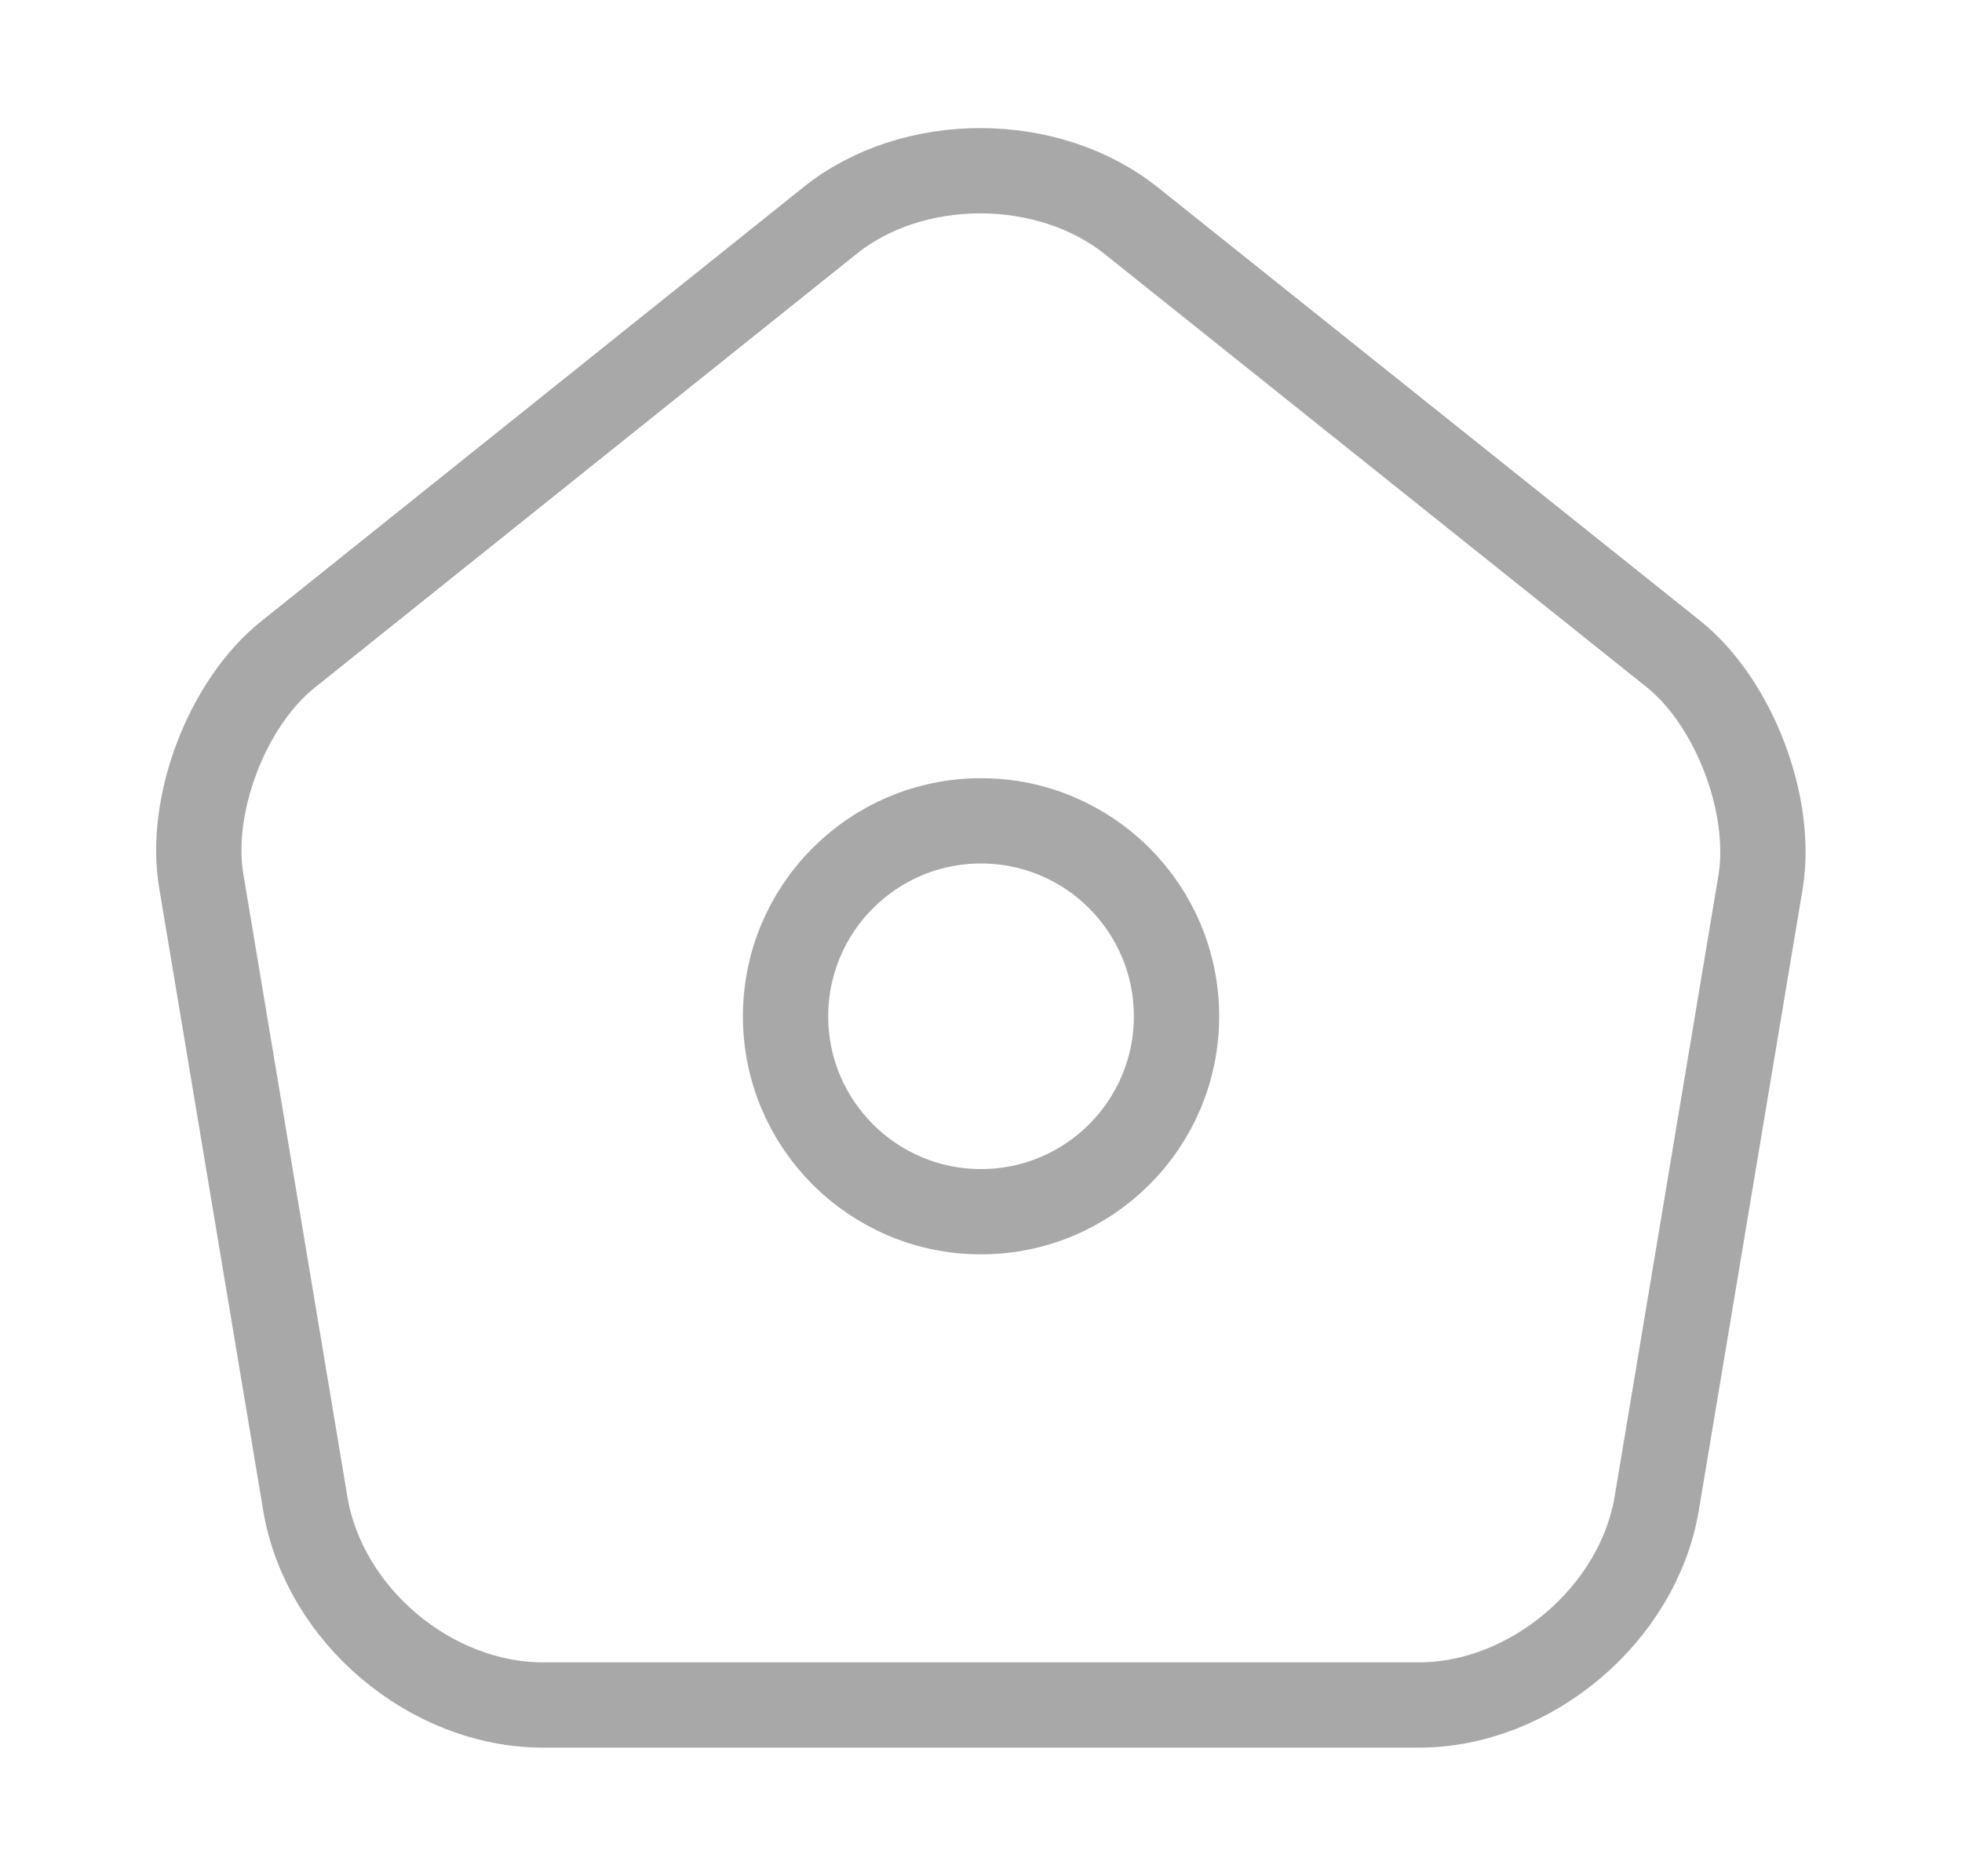 <svg width="23" height="22" viewBox="0 0 23 22" fill="none" xmlns="http://www.w3.org/2000/svg">
<path d="M9.731 2.585L3.378 7.672C2.663 8.241 2.205 9.442 2.361 10.34L3.58 17.637C3.8 18.938 5.047 19.992 6.367 19.992H16.634C17.944 19.992 19.2 18.929 19.42 17.637L20.639 10.34C20.786 9.442 20.328 8.241 19.622 7.672L13.269 2.594C12.289 1.806 10.703 1.806 9.731 2.585Z" stroke="#A8A8A8" stroke-linecap="round" stroke-linejoin="round"/>
<path d="M11.5 14.208C12.766 14.208 13.792 13.182 13.792 11.917C13.792 10.651 12.766 9.625 11.5 9.625C10.235 9.625 9.209 10.651 9.209 11.917C9.209 13.182 10.235 14.208 11.5 14.208Z" stroke="#A8A8A8" stroke-linecap="round" stroke-linejoin="round"/>
</svg>
